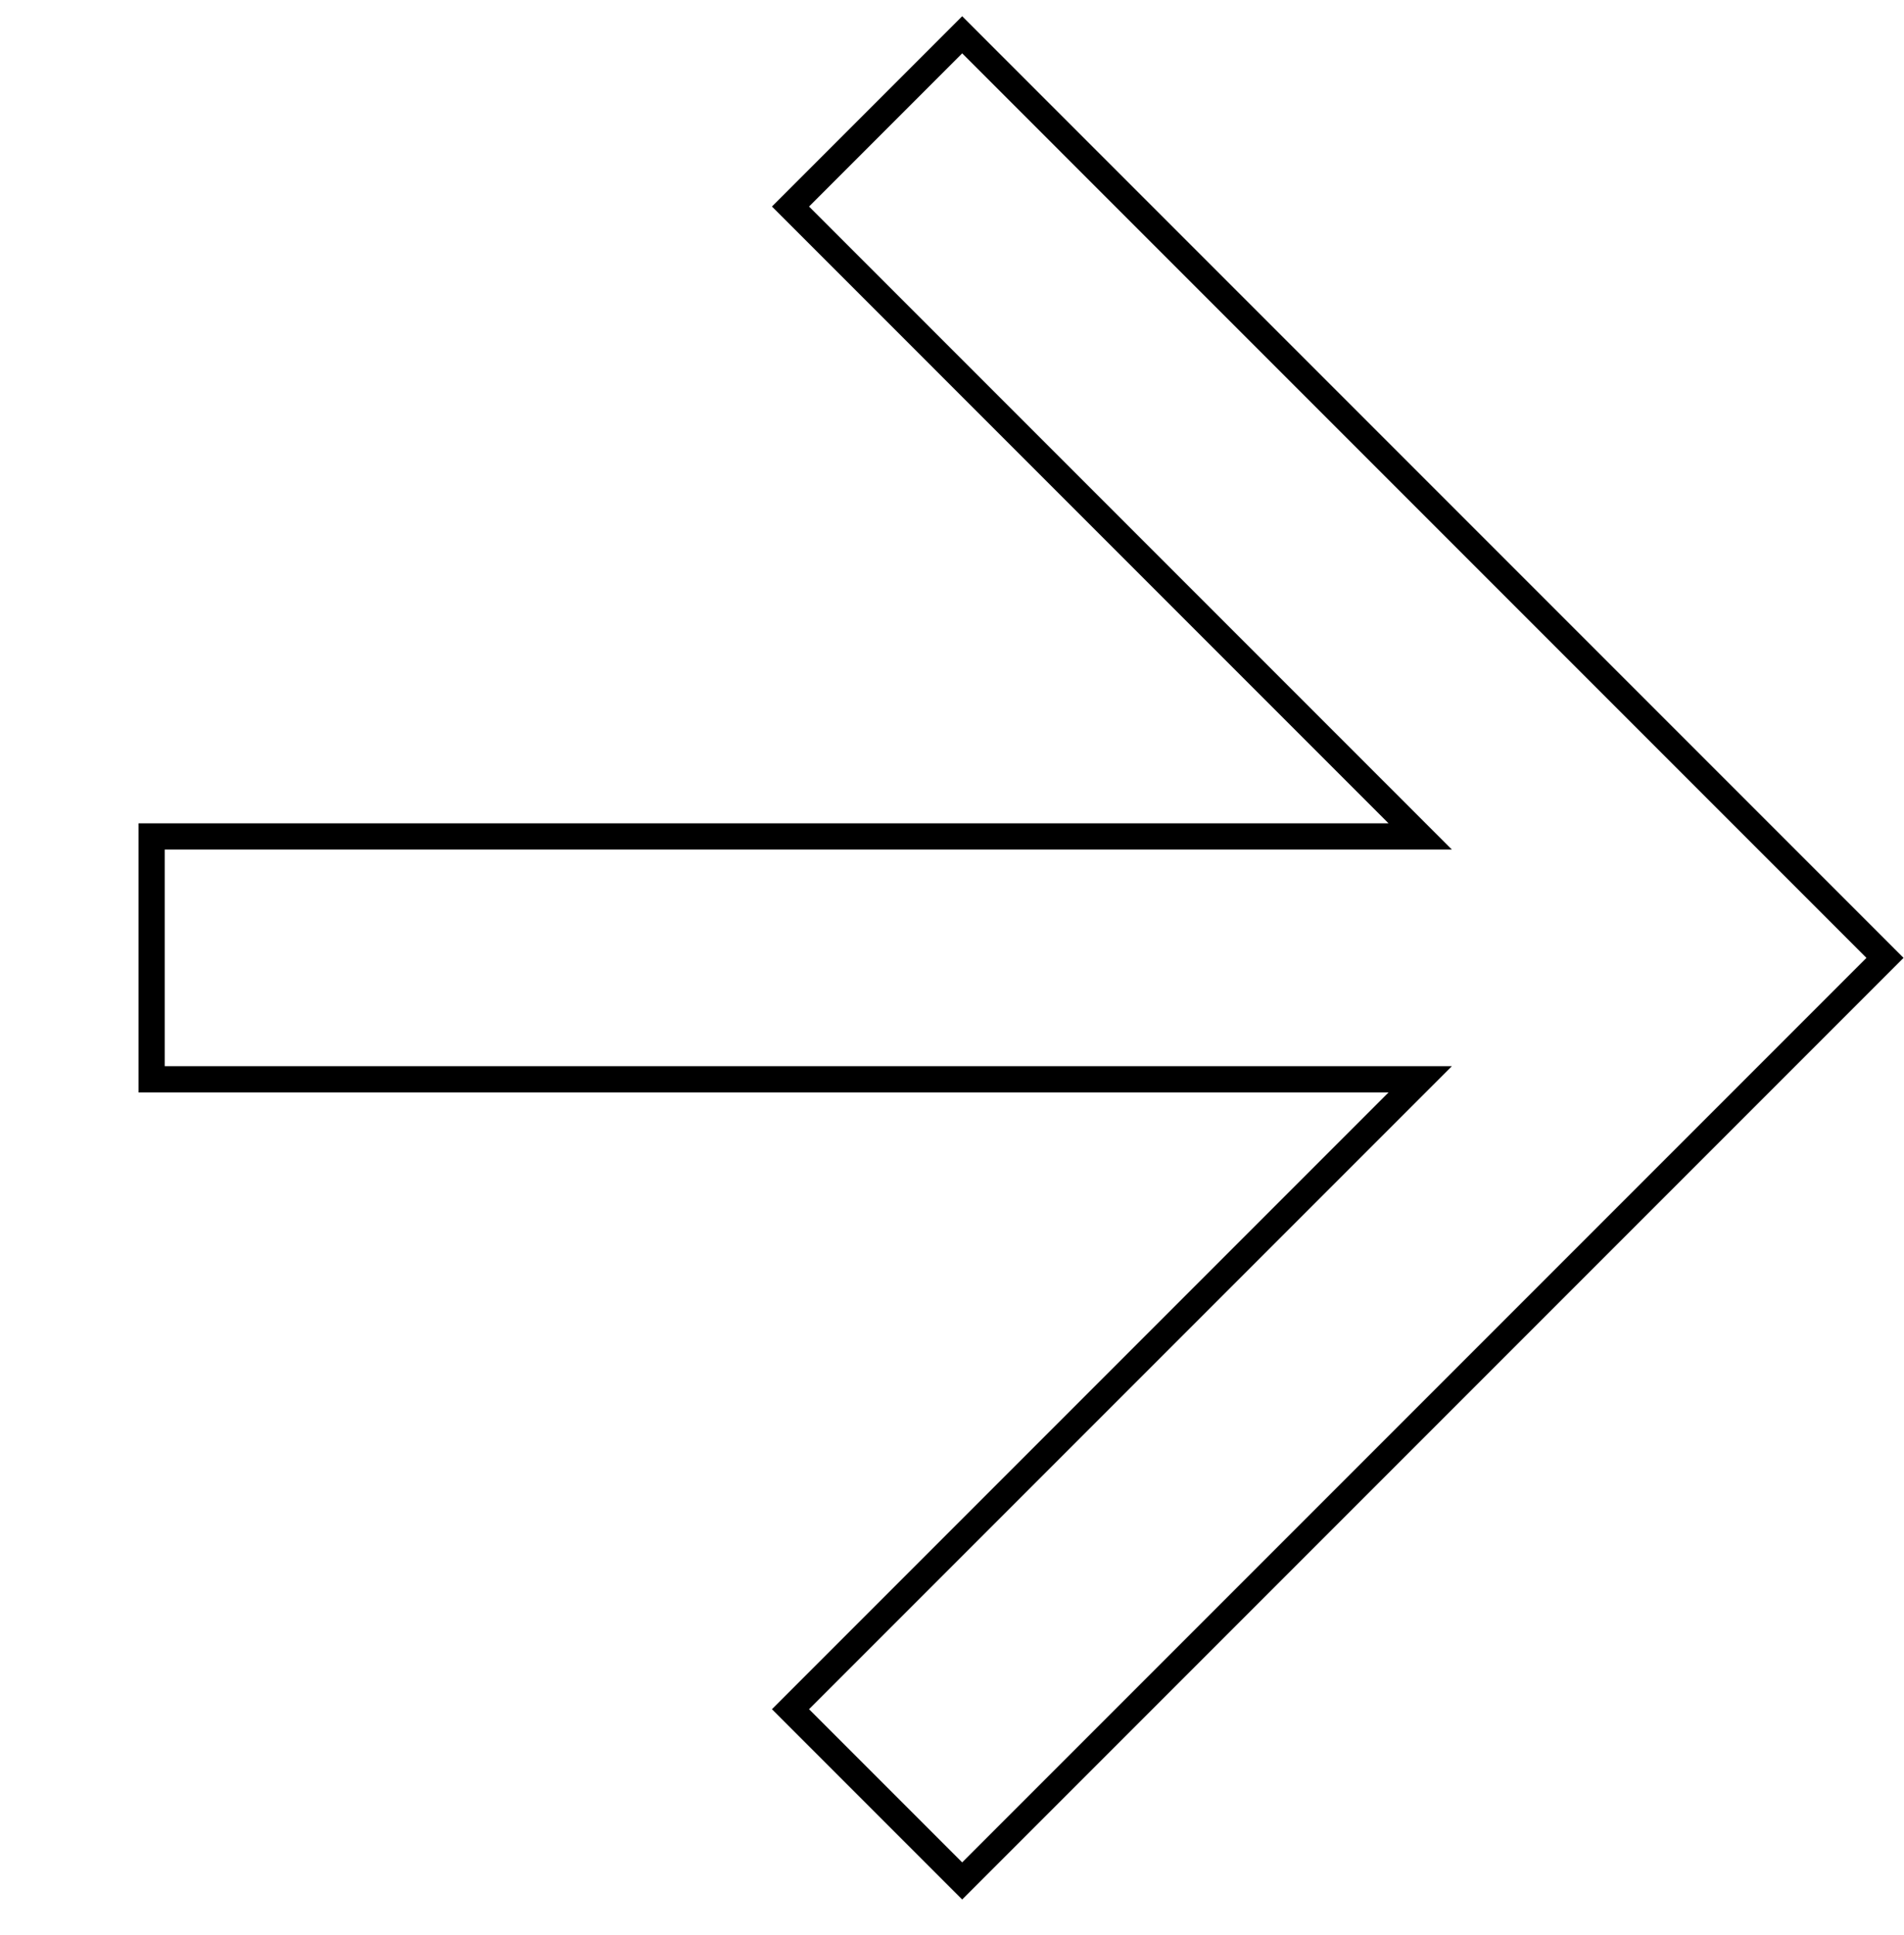 <svg width="63" height="64" viewBox="0 0 63 64" fill="none" xmlns="http://www.w3.org/2000/svg">
<path d="M5.017 27.669L46.992 27.669L26.156 6.832L31.837 1.151L62.371 31.686L31.837 62.22L26.156 56.539L46.992 35.703L5.017 35.703V27.669Z" stroke="black" stroke-width="0.868"/>
</svg>
